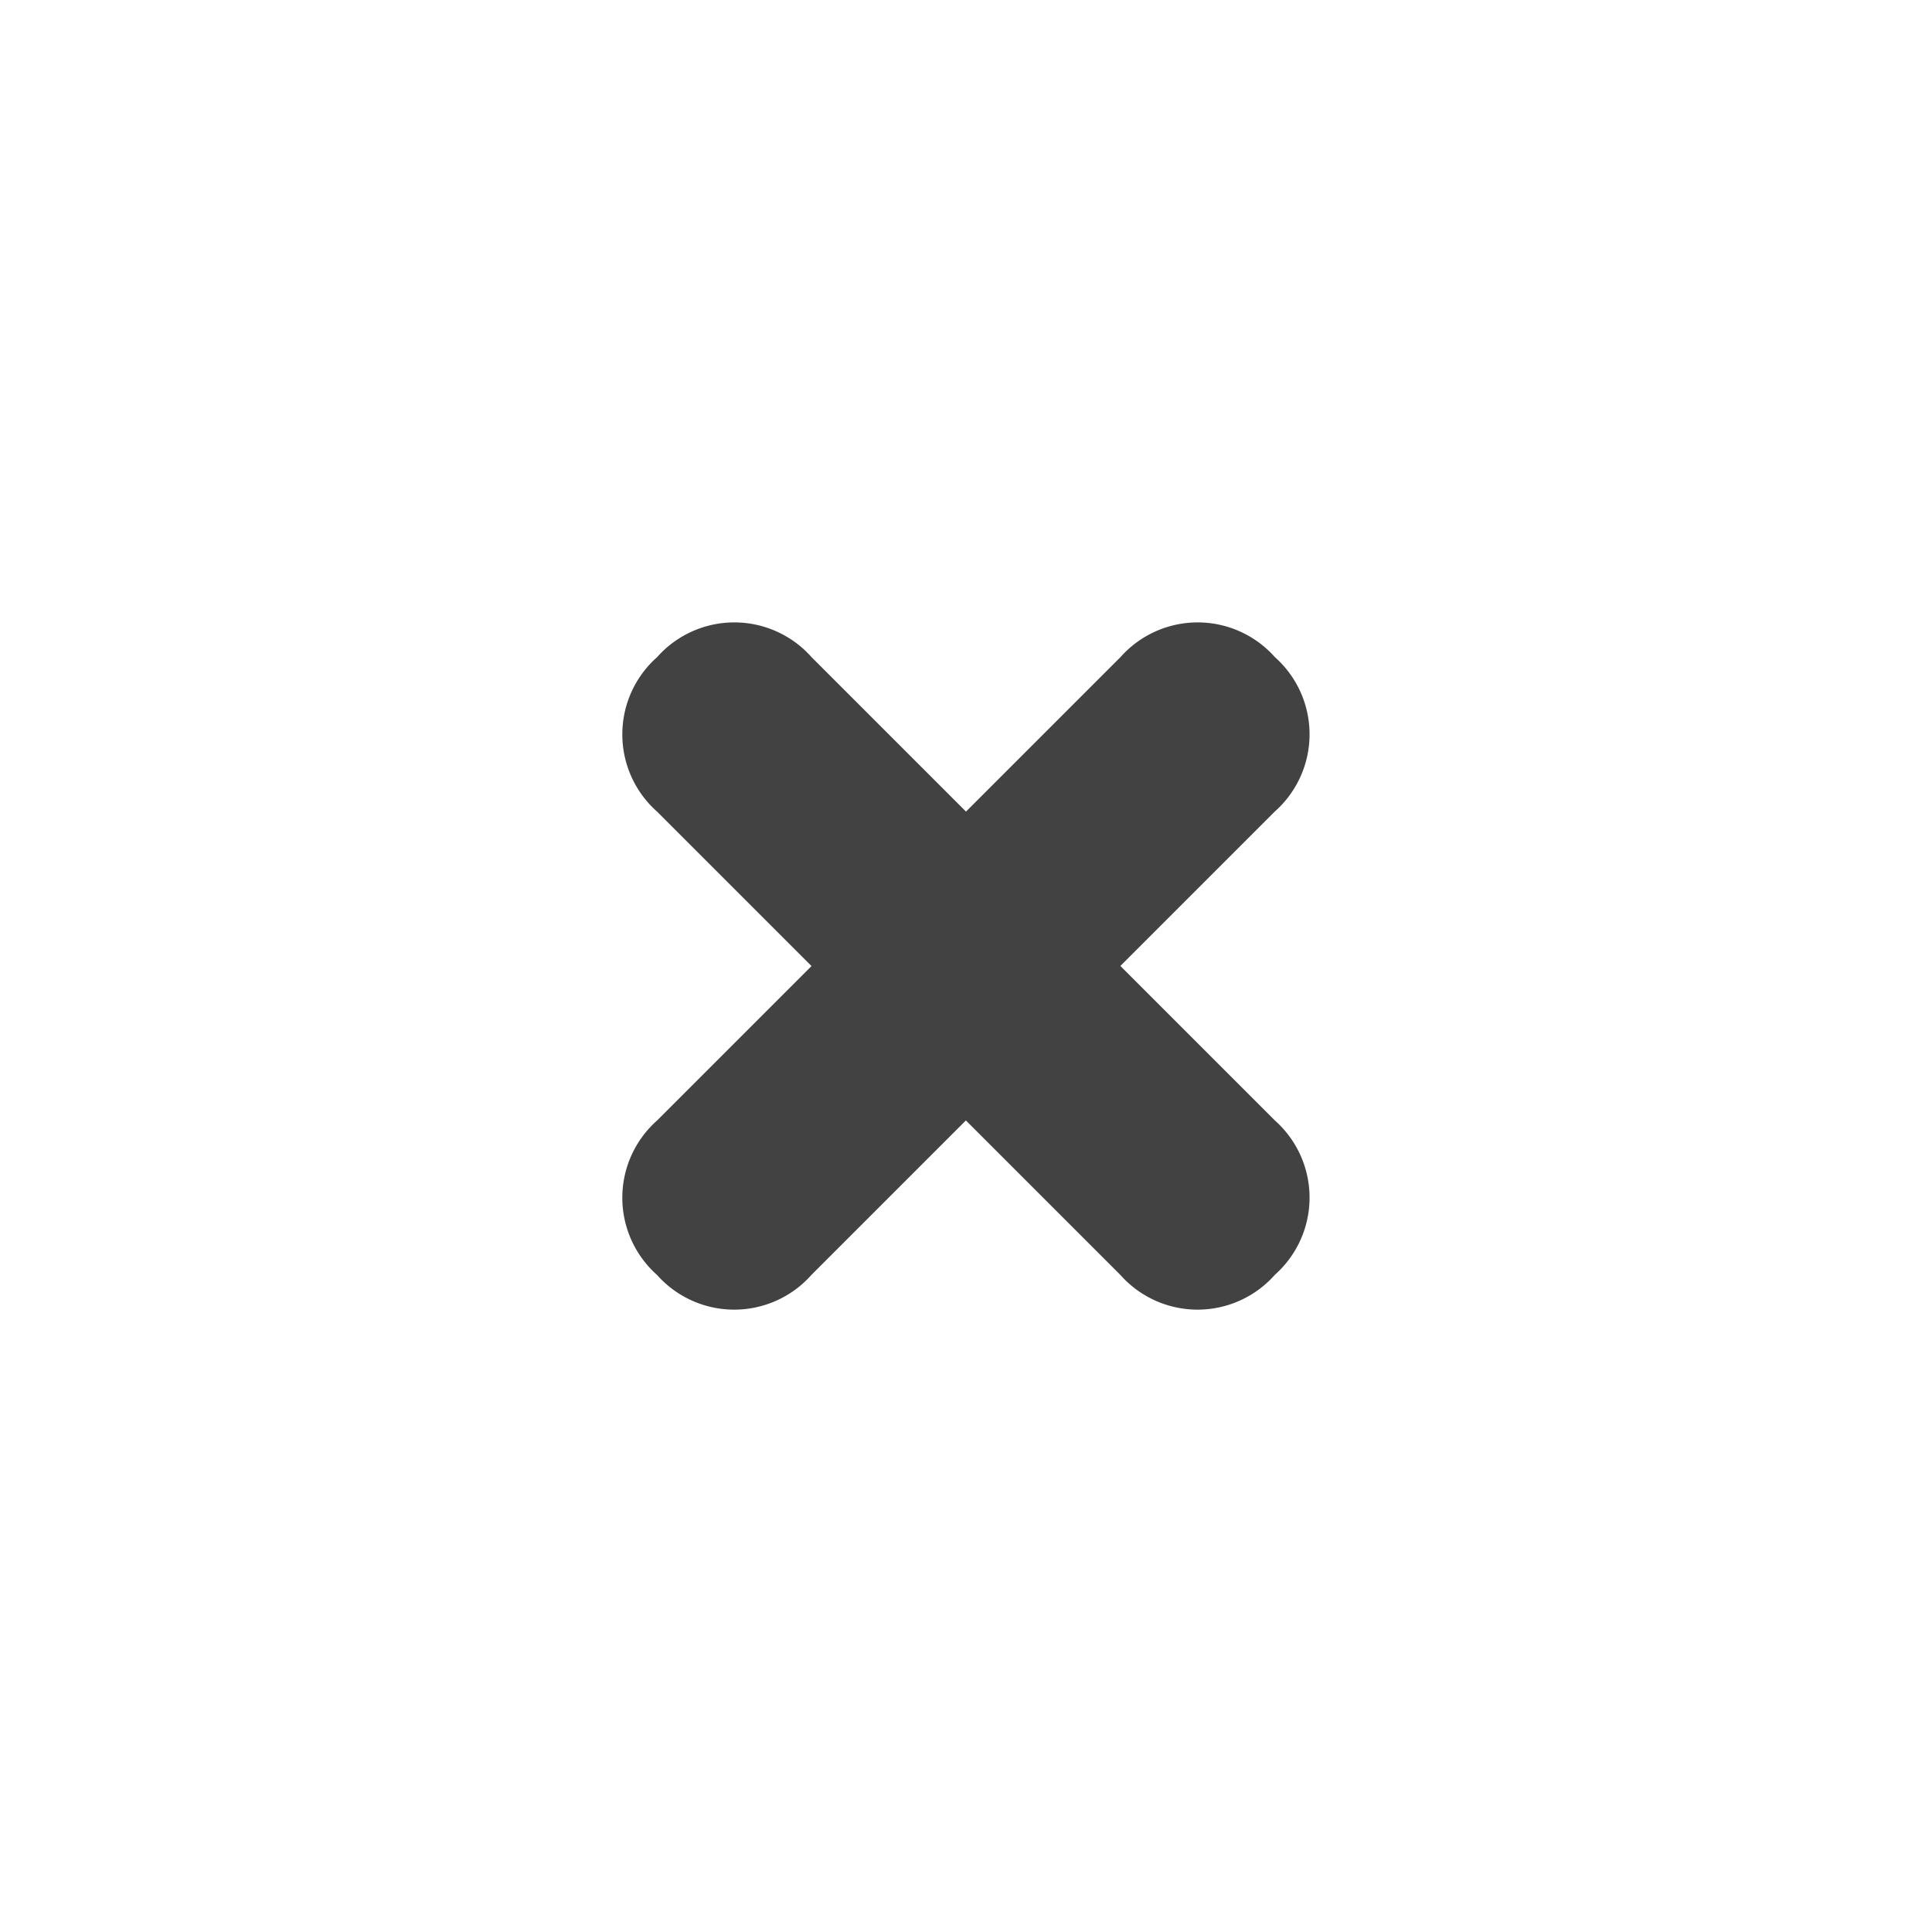 <svg xmlns="http://www.w3.org/2000/svg" viewBox="0 0 12 12">
  <defs>
    <style>
      .cls-1 {
        fill: #e2e2e2;
      }

      .cls-2 {
        fill: #424242;
      }

      .cls-3 {
        fill: none;
      }
    </style>
  </defs>
  <g id="Symbol_95_13" data-name="Symbol 95 – 13" transform="translate(-712 -1202)">
    <g id="icon_1_" transform="translate(718 1204.163) rotate(45)">
      <path id="Path_24821" data-name="Path 24821" class="cls-2" d="M4.748,1.357H.678A.641.641,0,0,1,0,.678.641.641,0,0,1,.678,0h4.07a.641.641,0,0,1,.678.678A.641.641,0,0,1,4.748,1.357Z" transform="translate(0 2.035)"/>
      <path id="Path_24822" data-name="Path 24822" class="cls-2" d="M.678,5.427A.641.641,0,0,1,0,4.748V.678A.641.641,0,0,1,.678,0a.641.641,0,0,1,.678.678v4.07A.641.641,0,0,1,.678,5.427Z" transform="translate(2.035 0)"/>
    </g>
    <g id="icon_1_2" data-name="icon_1_" transform="translate(712 1202)">
      <path id="Path_24853" data-name="Path 24853" class="cls-3" d="M6,12a6,6,0,1,1,6-6A6.018,6.018,0,0,1,6,12ZM6,1.2A4.8,4.8,0,1,0,10.8,6,4.814,4.814,0,0,0,6,1.2Z"/>
    </g>
  </g>
</svg>
